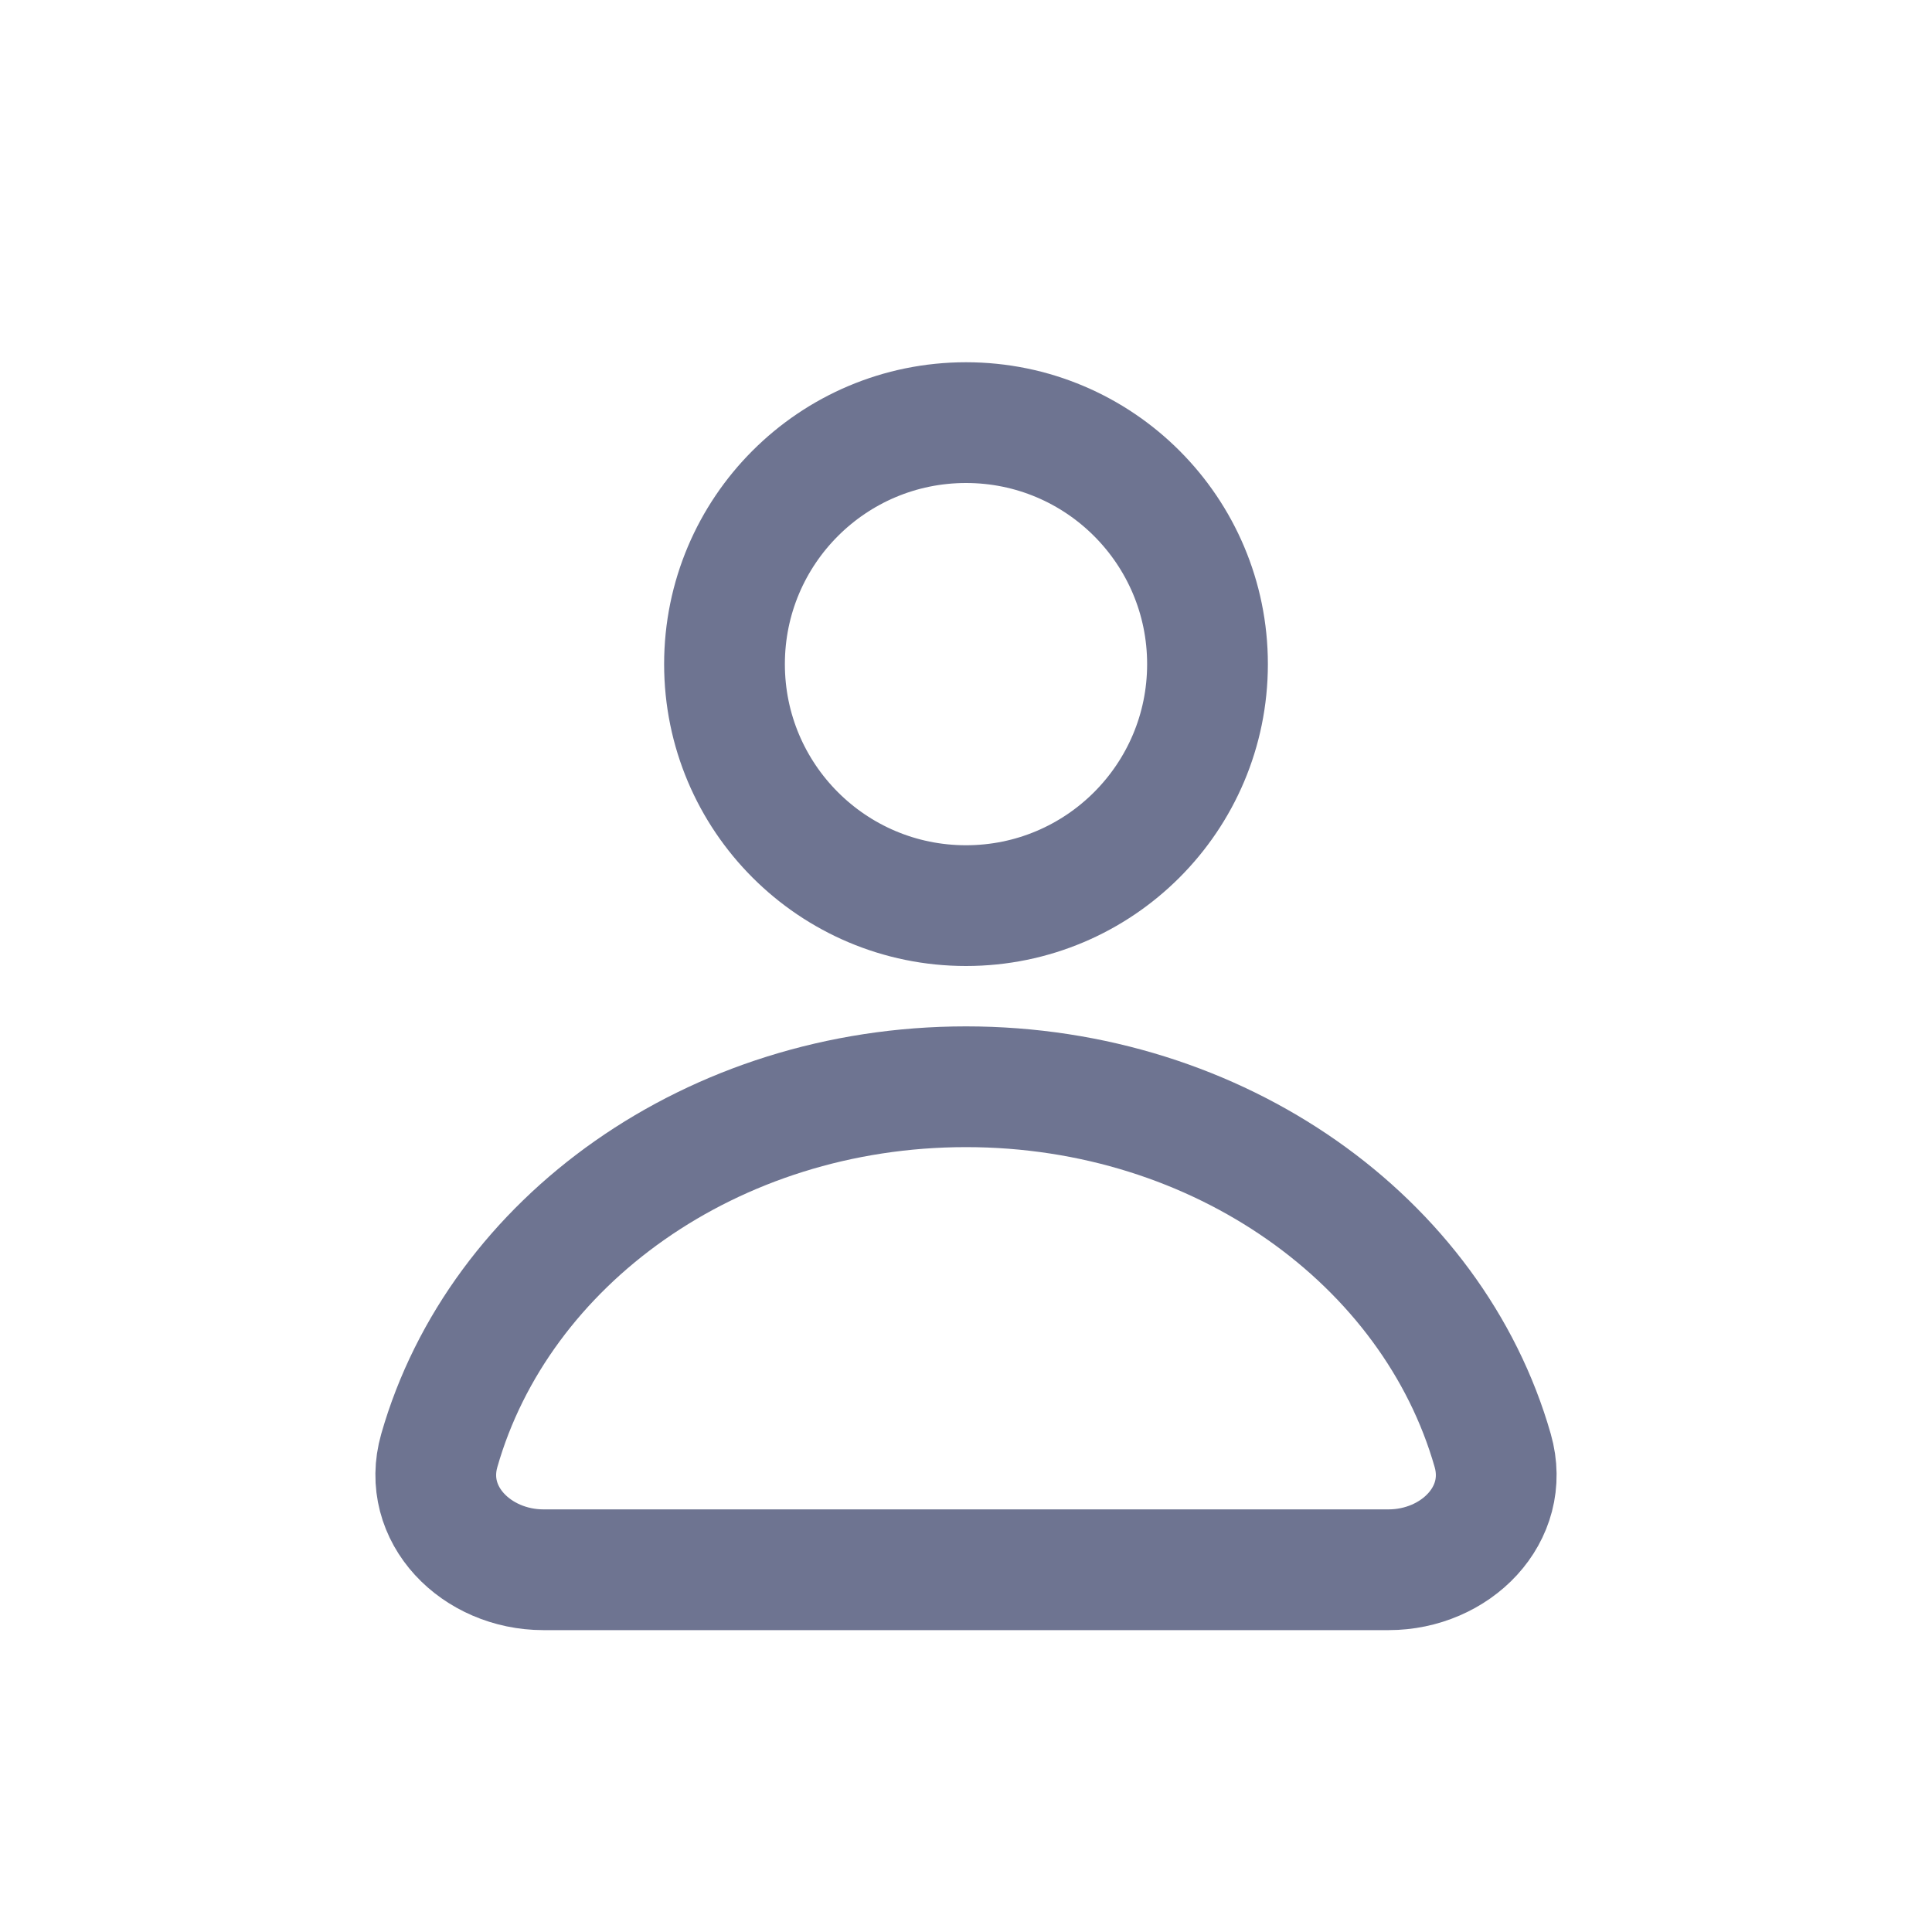 <svg width="32" height="32" viewBox="0 0 32 32" fill="none" xmlns="http://www.w3.org/2000/svg">
<circle cx="16" cy="11" r="4" stroke="#6E7491" stroke-width="2"/>
<path d="M9 26C7.895 26 6.973 25.087 7.276 24.025C8.265 20.562 11.796 18 16 18C20.204 18 23.735 20.562 24.724 24.025C25.027 25.087 24.105 26 23 26H9Z" stroke="#6E7491" stroke-width="2"/>
</svg>
